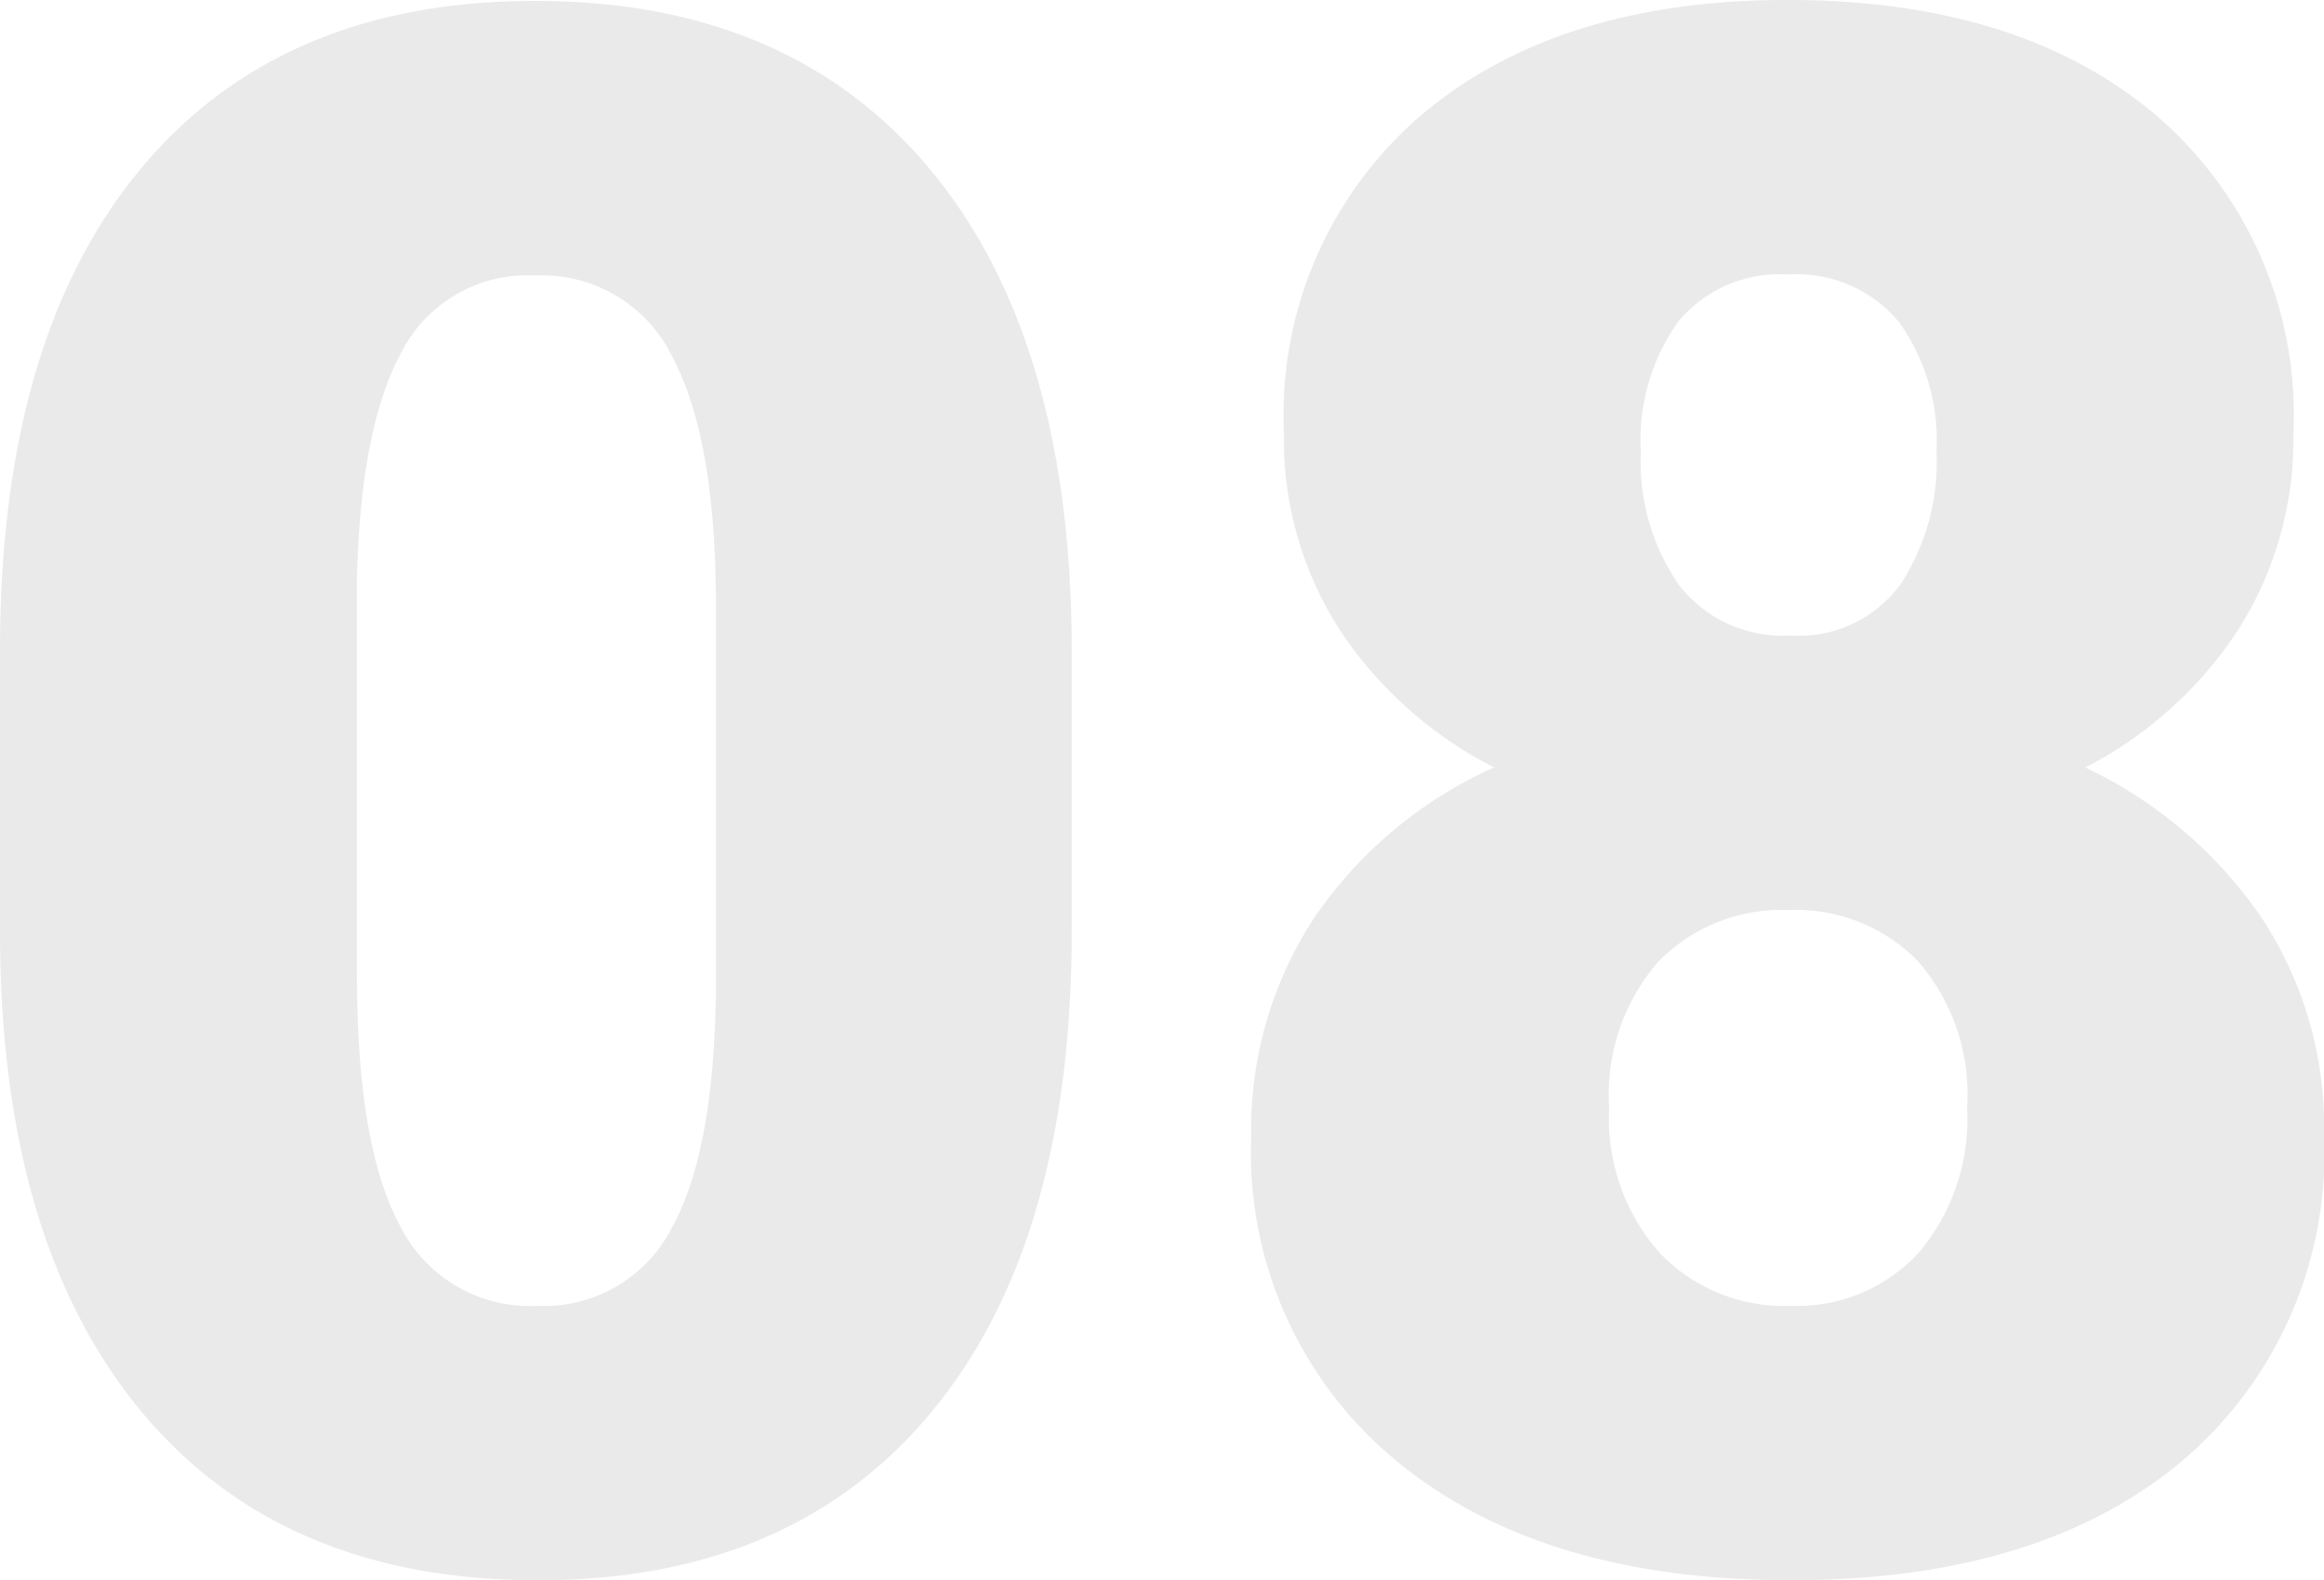 <svg xmlns="http://www.w3.org/2000/svg" width="77.379" height="52.629" viewBox="0 0 77.379 52.629">
  <path id="Trazado_679399" data-name="Trazado 679399" d="M38.672-20.918q0,10.371-4.658,16T20.883.7Q12.34.7,7.664-4.957T2.988-20.918V-30.27q0-10.371,4.658-16t13.166-5.625q8.508,0,13.184,5.66t4.676,16ZM26.824-31.781q0-5.52-1.441-8.244a4.818,4.818,0,0,0-4.57-2.725,4.7,4.7,0,0,0-4.447,2.531q-1.389,2.531-1.494,7.664v13.078q0,5.73,1.441,8.385a4.836,4.836,0,0,0,4.57,2.654,4.771,4.771,0,0,0,4.465-2.584q1.441-2.584,1.477-8.1Zm52.523-5.73A11.817,11.817,0,0,1,77.5-30.937a13.442,13.442,0,0,1-5.08,4.57,14.793,14.793,0,0,1,5.8,4.9A12.656,12.656,0,0,1,80.367-14.1,13.4,13.4,0,0,1,75.639-3.27Q70.91.7,62.613.7q-8.332,0-13.148-3.99A13.3,13.3,0,0,1,44.648-14.1a12.814,12.814,0,0,1,2.109-7.277,14.344,14.344,0,0,1,5.977-4.992,13.518,13.518,0,0,1-5.133-4.57,11.735,11.735,0,0,1-1.863-6.574,13.134,13.134,0,0,1,4.535-10.547q4.535-3.867,12.234-3.867,7.77,0,12.3,3.867A13.134,13.134,0,0,1,79.348-37.512ZM68.484-15.047a6.758,6.758,0,0,0-1.635-4.869,5.693,5.693,0,0,0-4.307-1.705,5.75,5.75,0,0,0-4.324,1.705,6.714,6.714,0,0,0-1.652,4.869,6.771,6.771,0,0,0,1.67,4.834,5.731,5.731,0,0,0,4.377,1.775A5.507,5.507,0,0,0,66.867-10.2,6.894,6.894,0,0,0,68.484-15.047ZM62.508-42.785a4.378,4.378,0,0,0-3.639,1.564,6.79,6.79,0,0,0-1.248,4.342,7.2,7.2,0,0,0,1.266,4.43,4.367,4.367,0,0,0,3.727,1.688,4.188,4.188,0,0,0,3.639-1.687,7.423,7.423,0,0,0,1.213-4.43A6.8,6.8,0,0,0,66.217-41.2,4.437,4.437,0,0,0,62.508-42.785Z" transform="translate(-2.988 51.926)" fill="#636363" opacity="0.13"/>
</svg>

